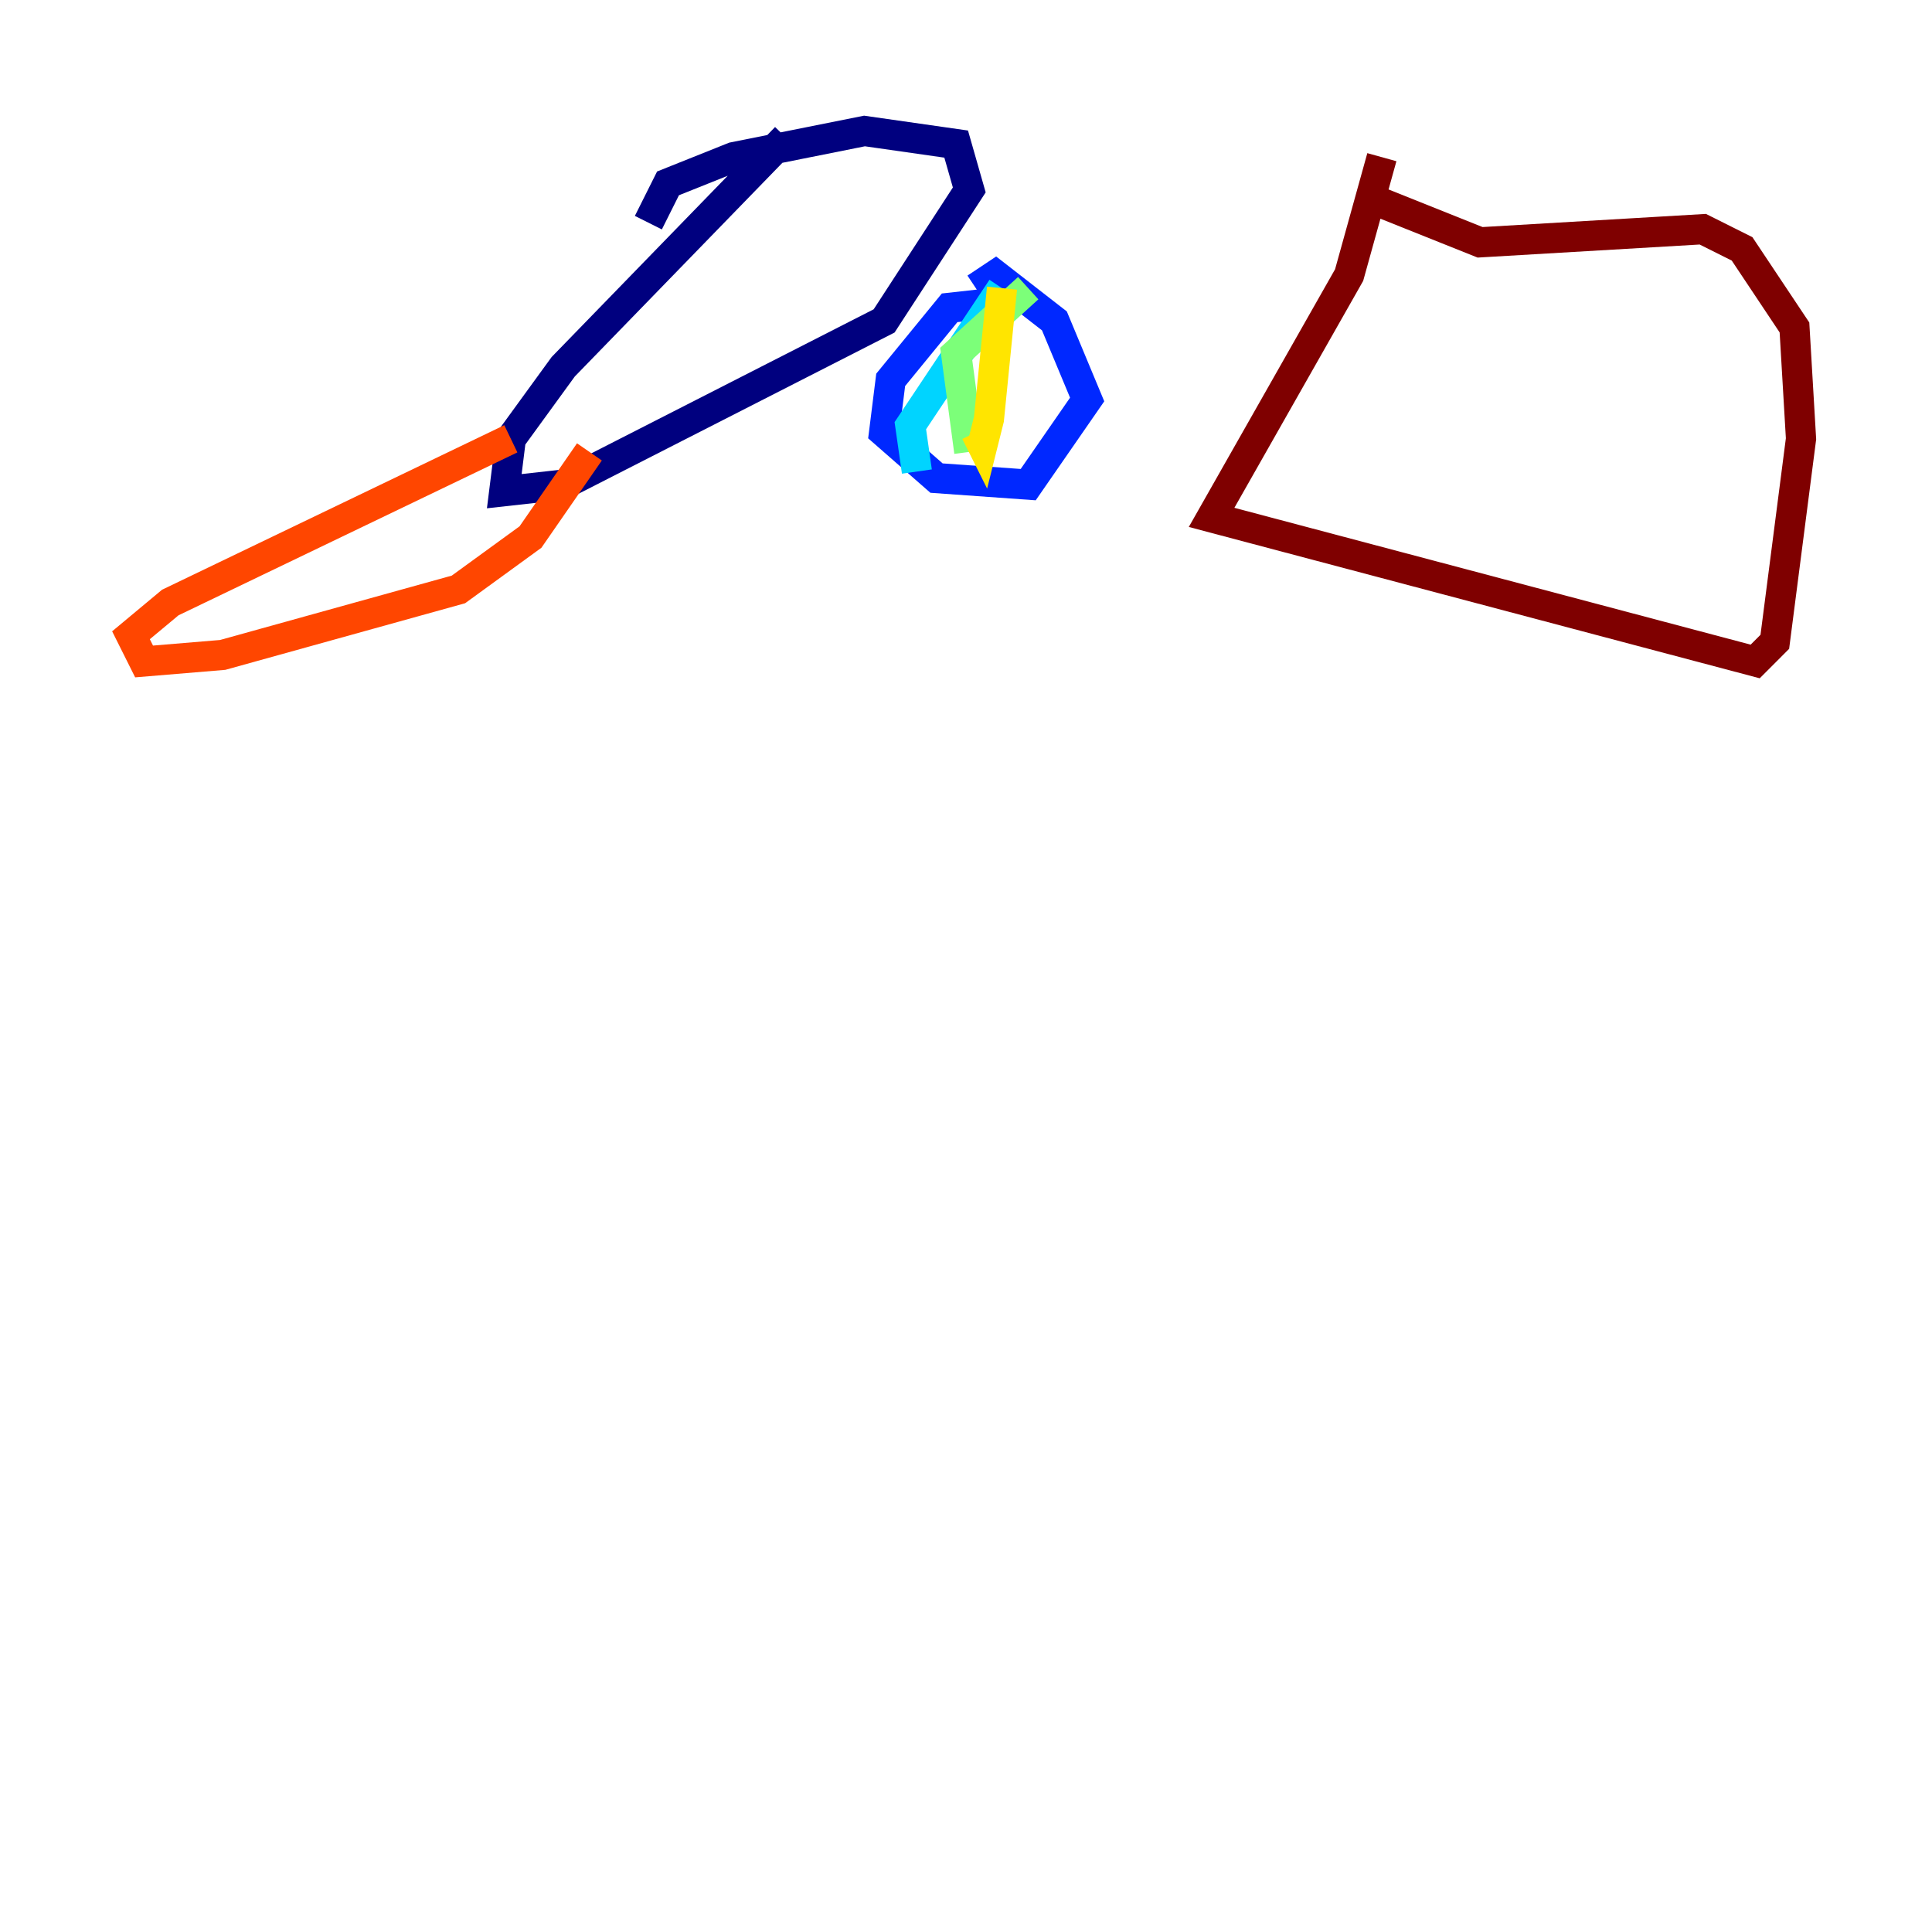 <?xml version="1.0" encoding="utf-8" ?>
<svg baseProfile="tiny" height="128" version="1.2" viewBox="0,0,128,128" width="128" xmlns="http://www.w3.org/2000/svg" xmlns:ev="http://www.w3.org/2001/xml-events" xmlns:xlink="http://www.w3.org/1999/xlink"><defs /><polyline fill="none" points="52.068,9.112 37.315,24.298 33.844,29.071 33.41,32.542 37.315,32.108 58.576,21.261 64.217,12.583 63.349,9.546 57.275,8.678 48.597,10.414 44.258,12.149 42.956,14.752" stroke="#00007f" stroke-width="2" /><polyline fill="none" points="66.82,19.959 62.915,20.393 59.01,25.166 58.576,28.637 62.047,31.675 68.122,32.108 72.027,26.468 69.858,21.261 65.953,18.224 64.651,19.091" stroke="#0028ff" stroke-width="2" /><polyline fill="none" points="66.386,19.091 60.312,28.203 60.746,31.241" stroke="#00d4ff" stroke-width="2" /><polyline fill="none" points="64.217,29.939 63.349,23.43 68.122,19.091" stroke="#7cff79" stroke-width="2" /><polyline fill="none" points="64.651,28.637 65.085,29.505 65.519,27.77 66.386,19.091" stroke="#ffe500" stroke-width="2" /><polyline fill="none" points="33.844,29.071 11.281,39.919 8.678,42.088 9.546,43.824 14.752,43.39 30.373,39.051 35.146,35.58 39.051,29.939" stroke="#ff4600" stroke-width="2" /><polyline fill="none" points="91.552,10.414 89.383,18.224 80.271,34.278 116.285,43.824 117.586,42.522 119.322,29.071 118.888,21.695 115.417,16.488 112.814,15.186 98.061,16.054 91.552,13.451" stroke="#7f0000" stroke-width="2" /></svg>